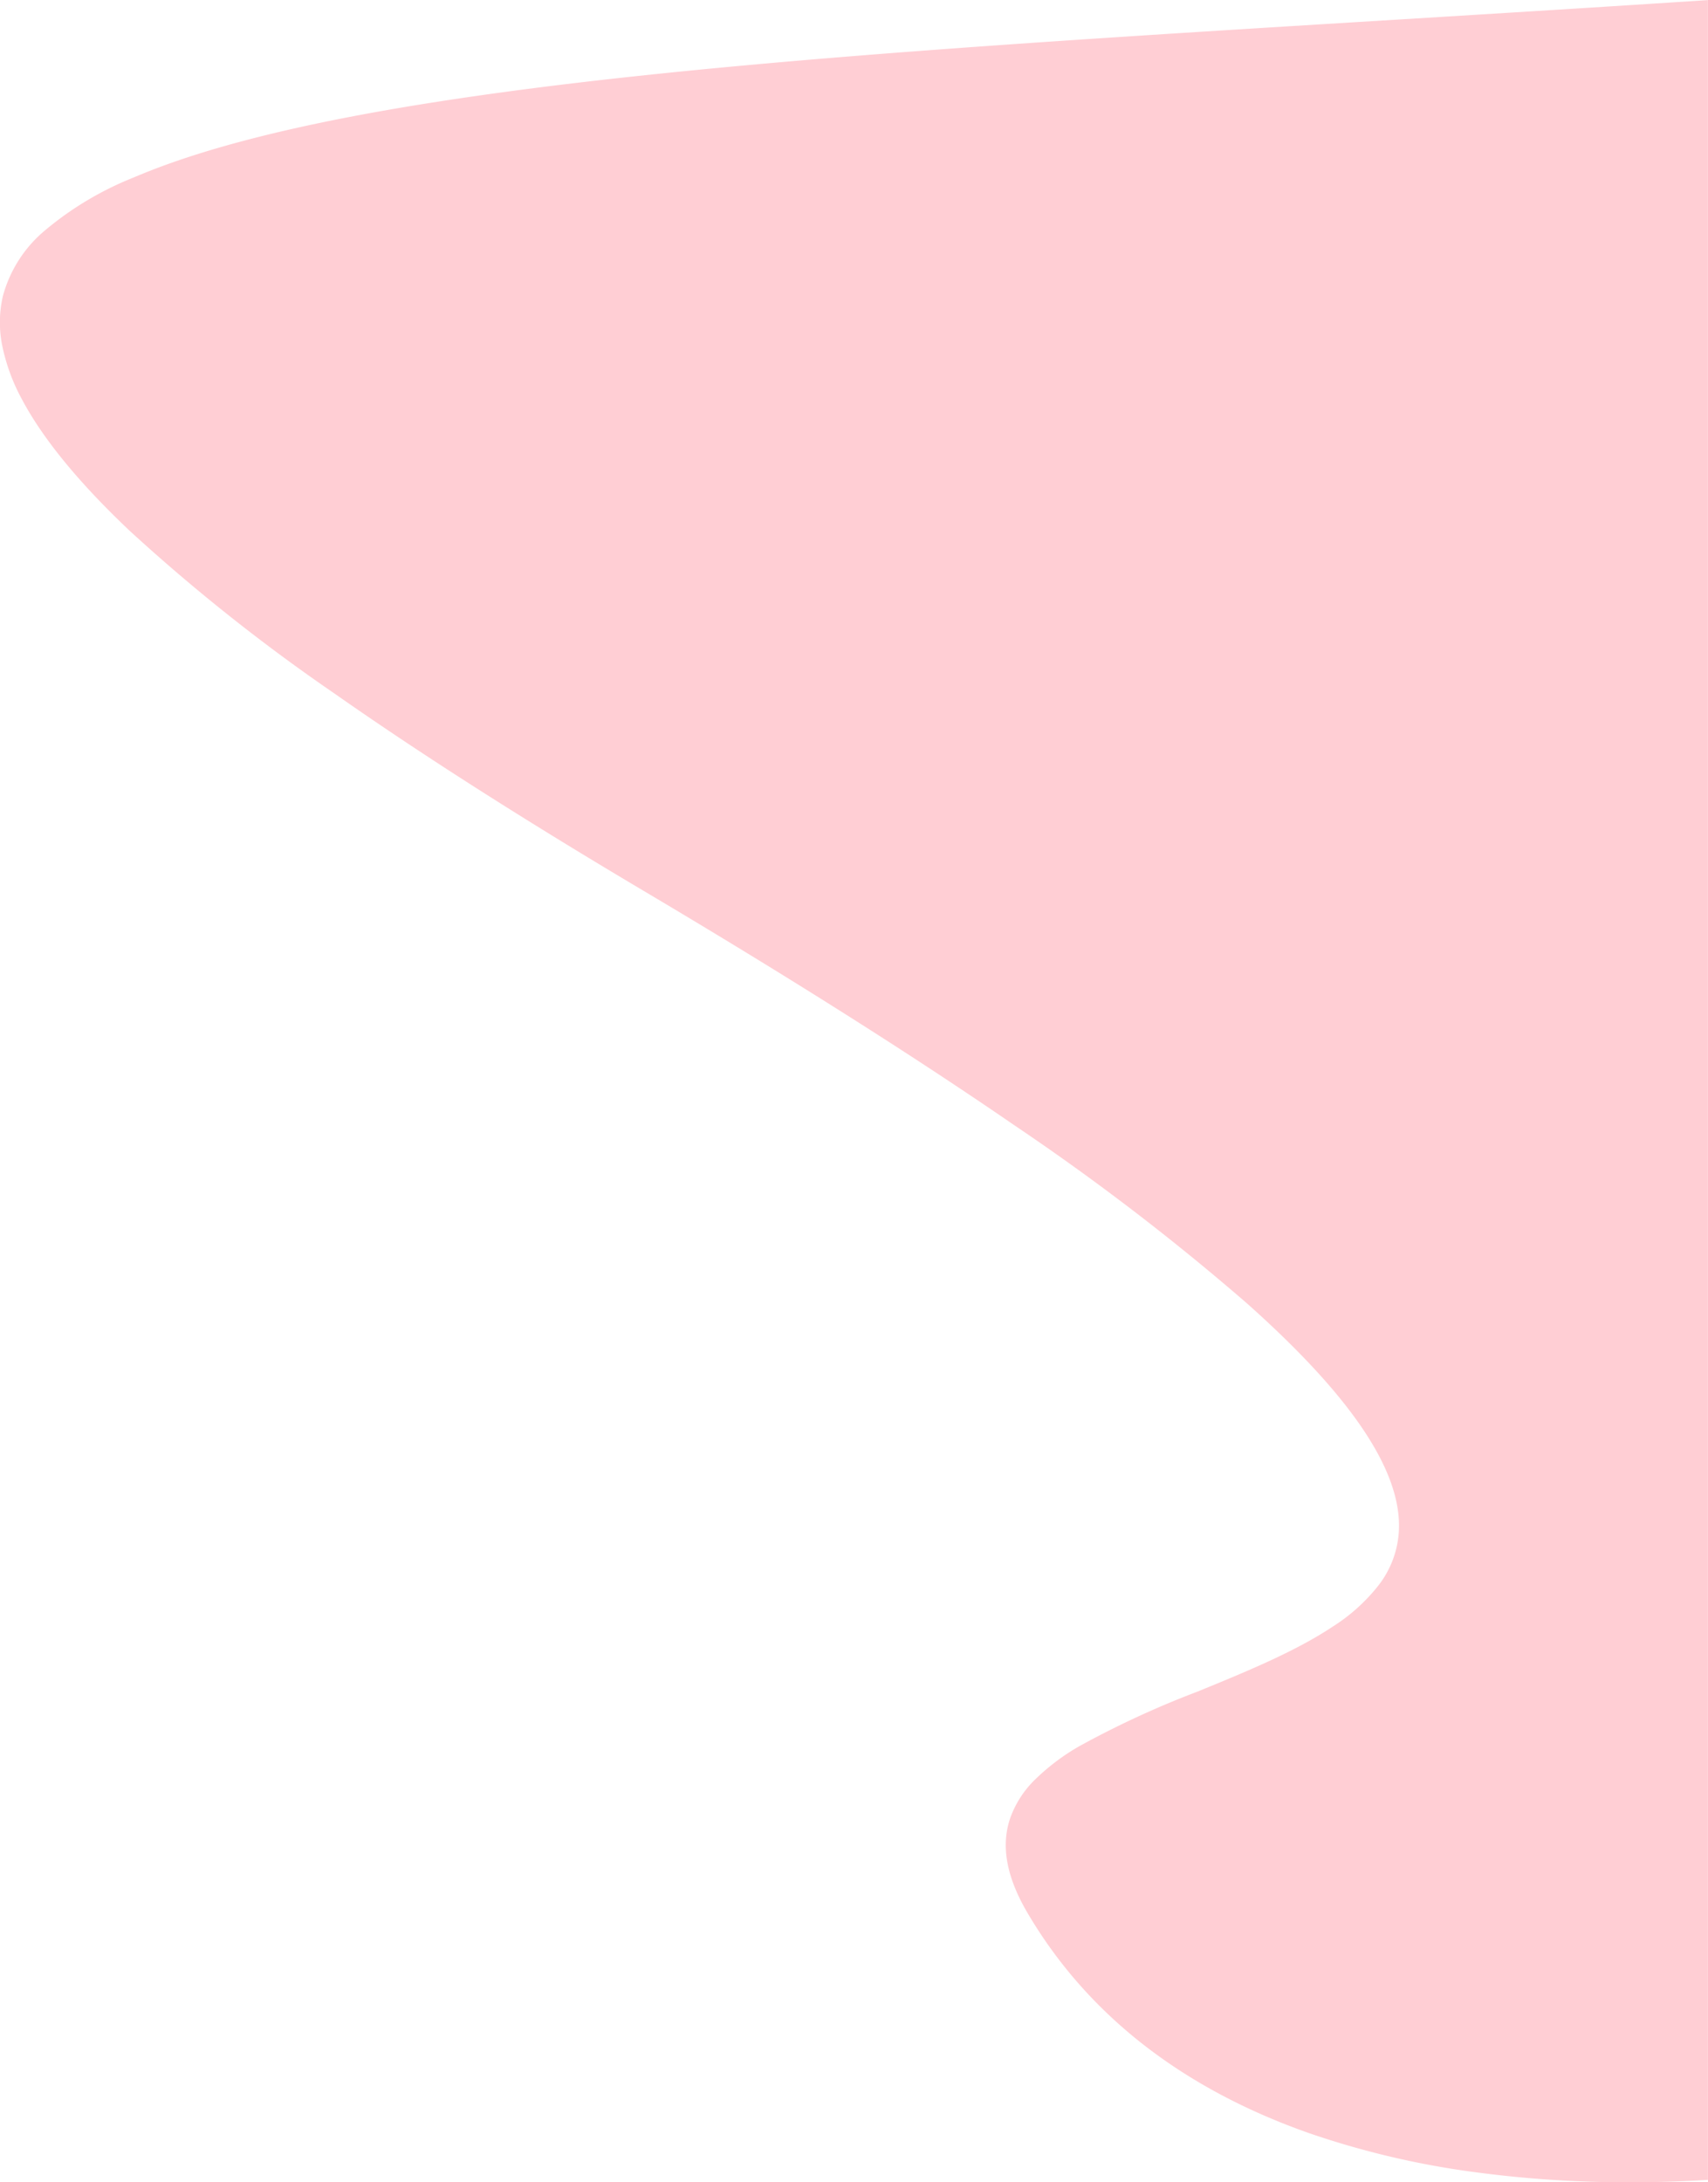 <svg xmlns="http://www.w3.org/2000/svg" width="177.108" height="226.234" viewBox="0 0 177.108 226.234"><path d="M-687.038,292.769h0a118.972,118.972,0,0,1-15.865-1.03,88.338,88.338,0,0,1-17.272-4.038c-13.2-4.622-23.038-12.291-29.241-22.793-2.211-3.741-2.814-6.967-1.844-9.86a10.535,10.535,0,0,1,2.654-4.094,22.61,22.61,0,0,1,4.522-3.394,96.126,96.126,0,0,1,12.224-5.648c4.971-2.032,10.111-4.134,14-6.714a18.9,18.9,0,0,0,4.8-4.311,10.073,10.073,0,0,0,2.1-5.432c.453-6.177-4.692-13.959-15.729-23.792a250.374,250.374,0,0,0-24.209-18.528c-10.52-7.232-23.415-15.382-38.325-24.225-12.459-7.389-23.261-14.283-32.108-20.489a192.024,192.024,0,0,1-21.2-16.838c-5.246-4.957-9-9.531-11.163-13.594a20.044,20.044,0,0,1-2.093-5.709,12.136,12.136,0,0,1,.086-5.05,13.412,13.412,0,0,1,4.353-6.8,33.587,33.587,0,0,1,9.145-5.47c7.209-3.085,17.316-5.627,30.9-7.773,25.612-4.046,60.027-6.158,99.876-8.6h.019l.861-.053c10.248-.63,20.839-1.28,31.645-1.99V292.516C-681.6,292.684-684.34,292.769-687.038,292.769Z" transform="translate(856 -66.535)" fill="#ffced4"/></svg>